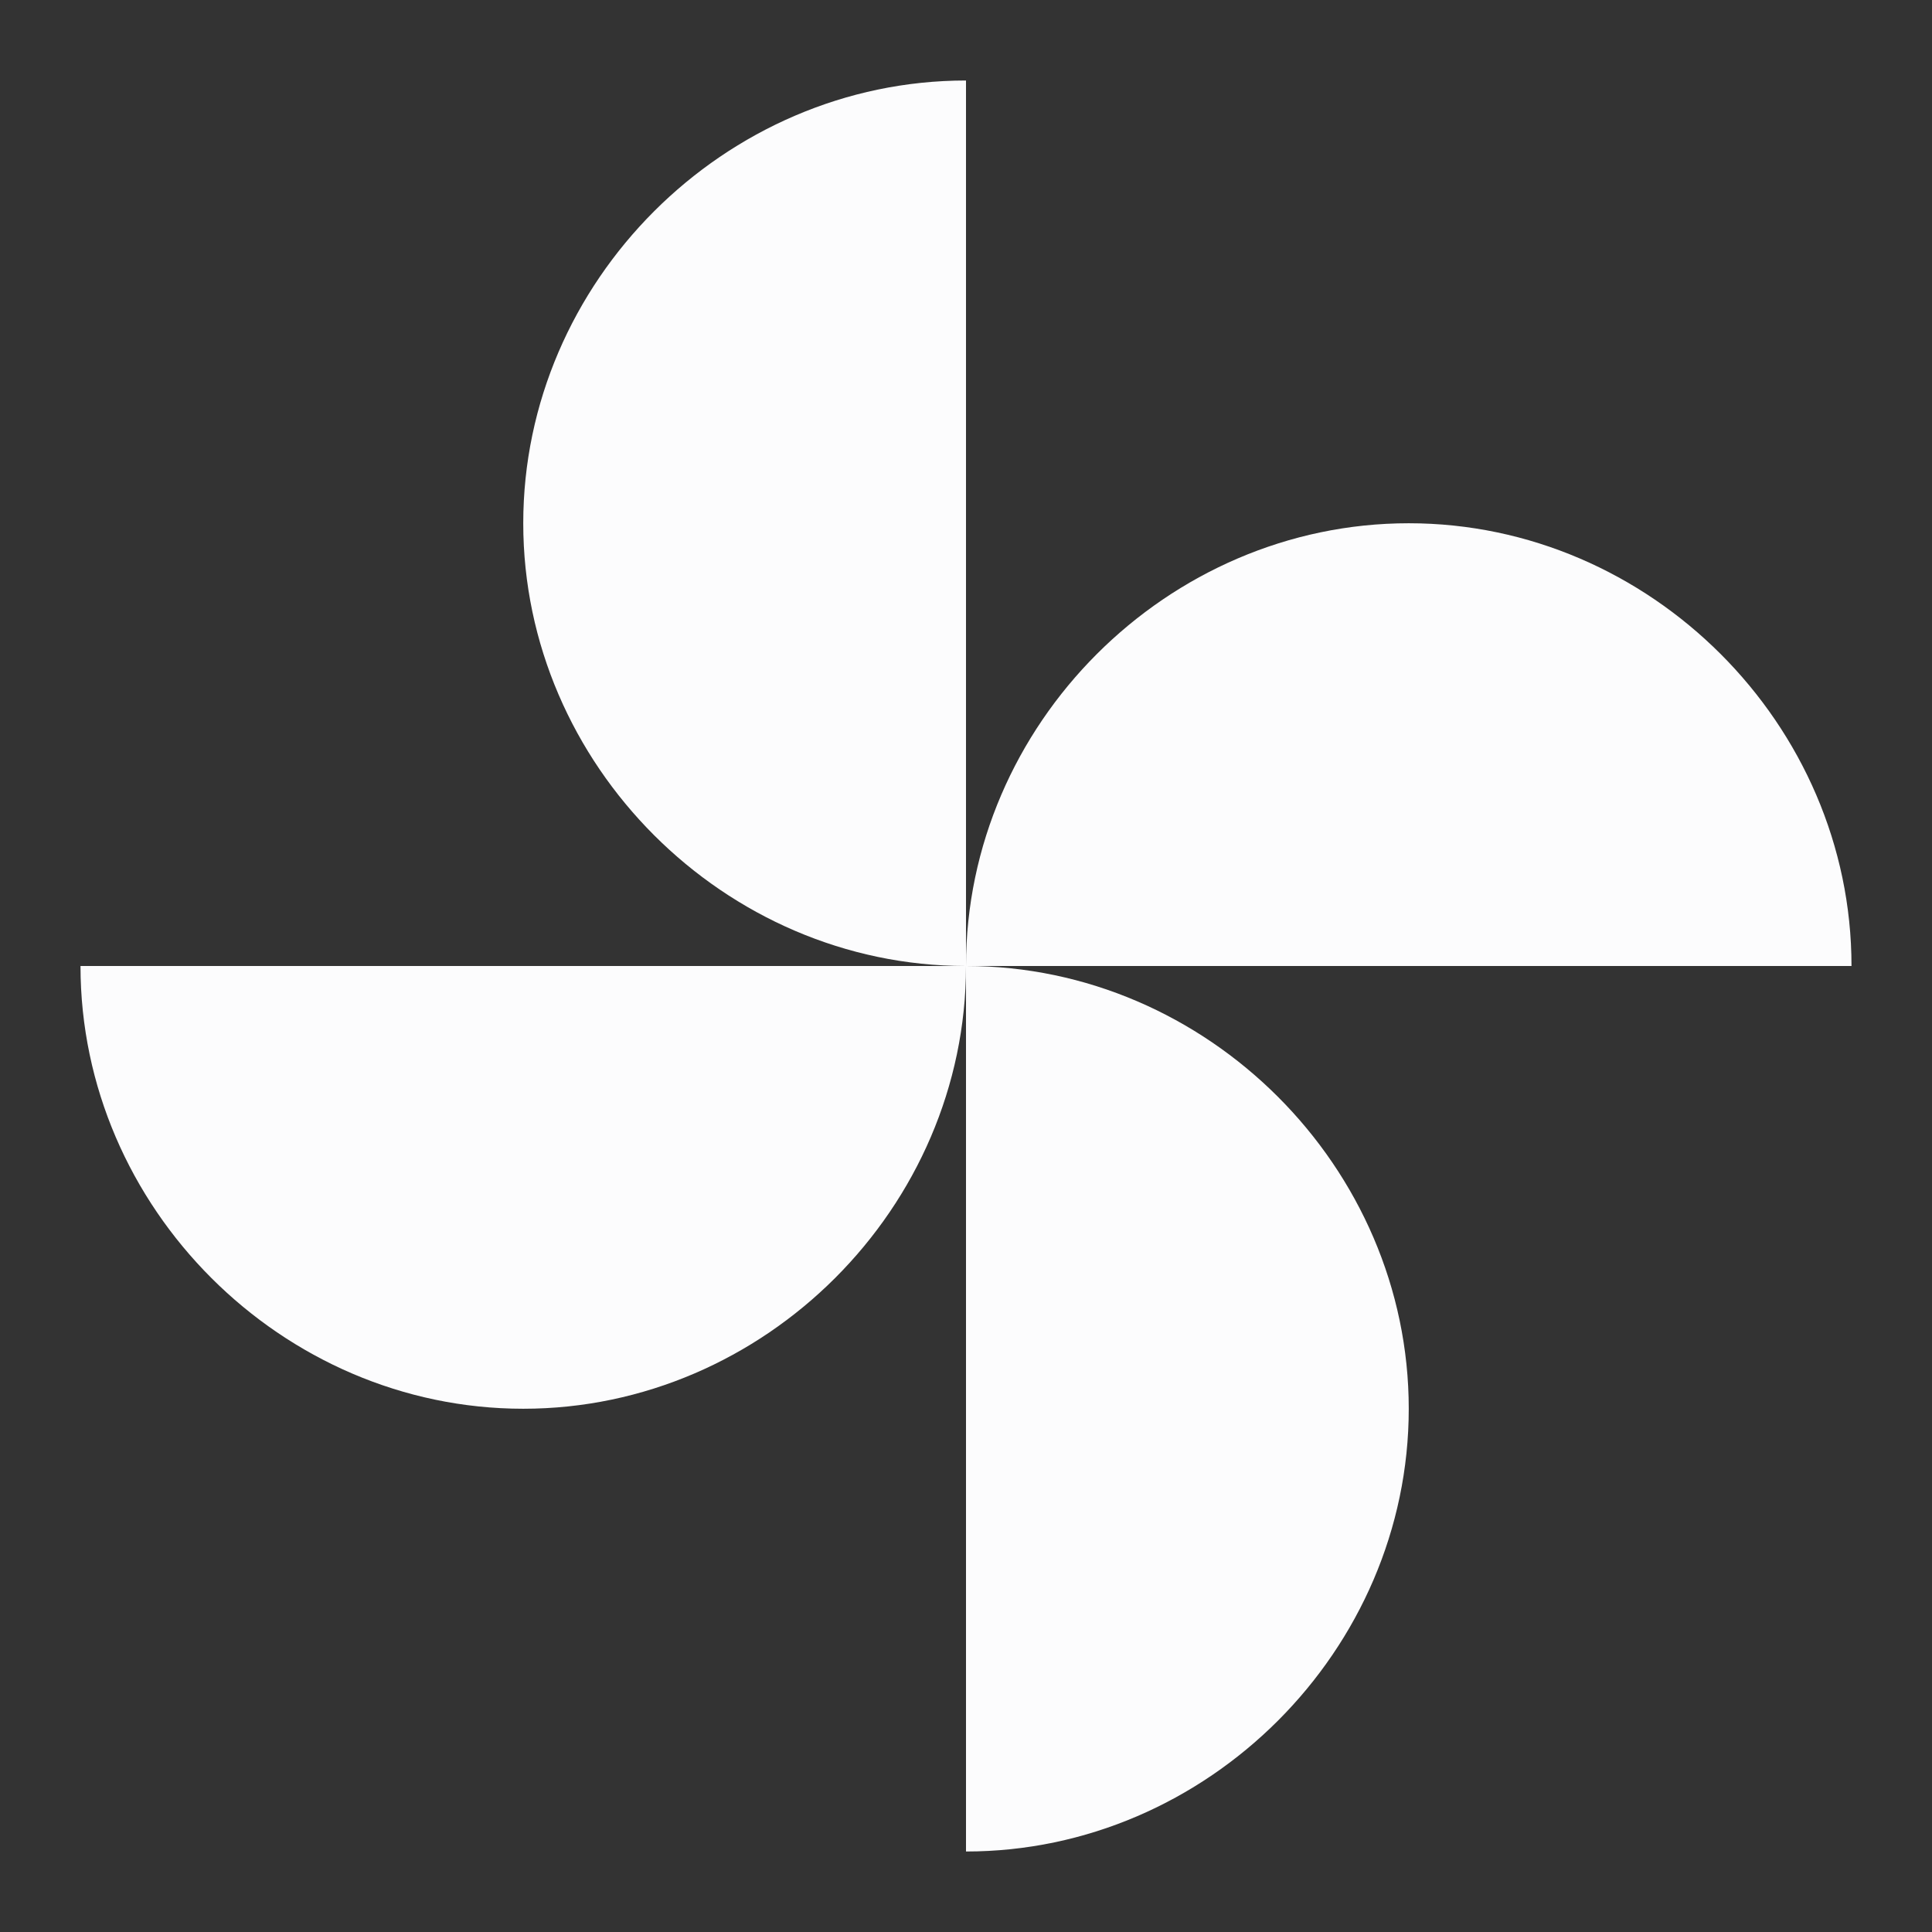 <svg width="24" height="24" viewBox="0 0 24 24" fill="none" xmlns="http://www.w3.org/2000/svg">
<rect x="0" y="0" width="24" height="24" fill="#333333" stroke="none"/>
<g clip-path="url(#clip0_20_16798)">
<path d="M12 12C12 9 14.5 6.5 17.5 6.5C20.5 6.5 23 9 23 12H12ZM12 12C12 15 9.5 17.5 6.5 17.5C3.5 17.5 1 15 1 12H12ZM12 12C9 12 6.5 9.5 6.5 6.5C6.5 3.5 9 1 12 1V12ZM12 12C15 12 17.5 14.5 17.5 17.5C17.5 20.5 15 23 12 23V12Z" fill="#FCFCFD"/>
</g>
<defs>
<clipPath id="clip0_20_16798">
<rect width="24" height="24" fill="white"/>
</clipPath>
</defs>
</svg>
